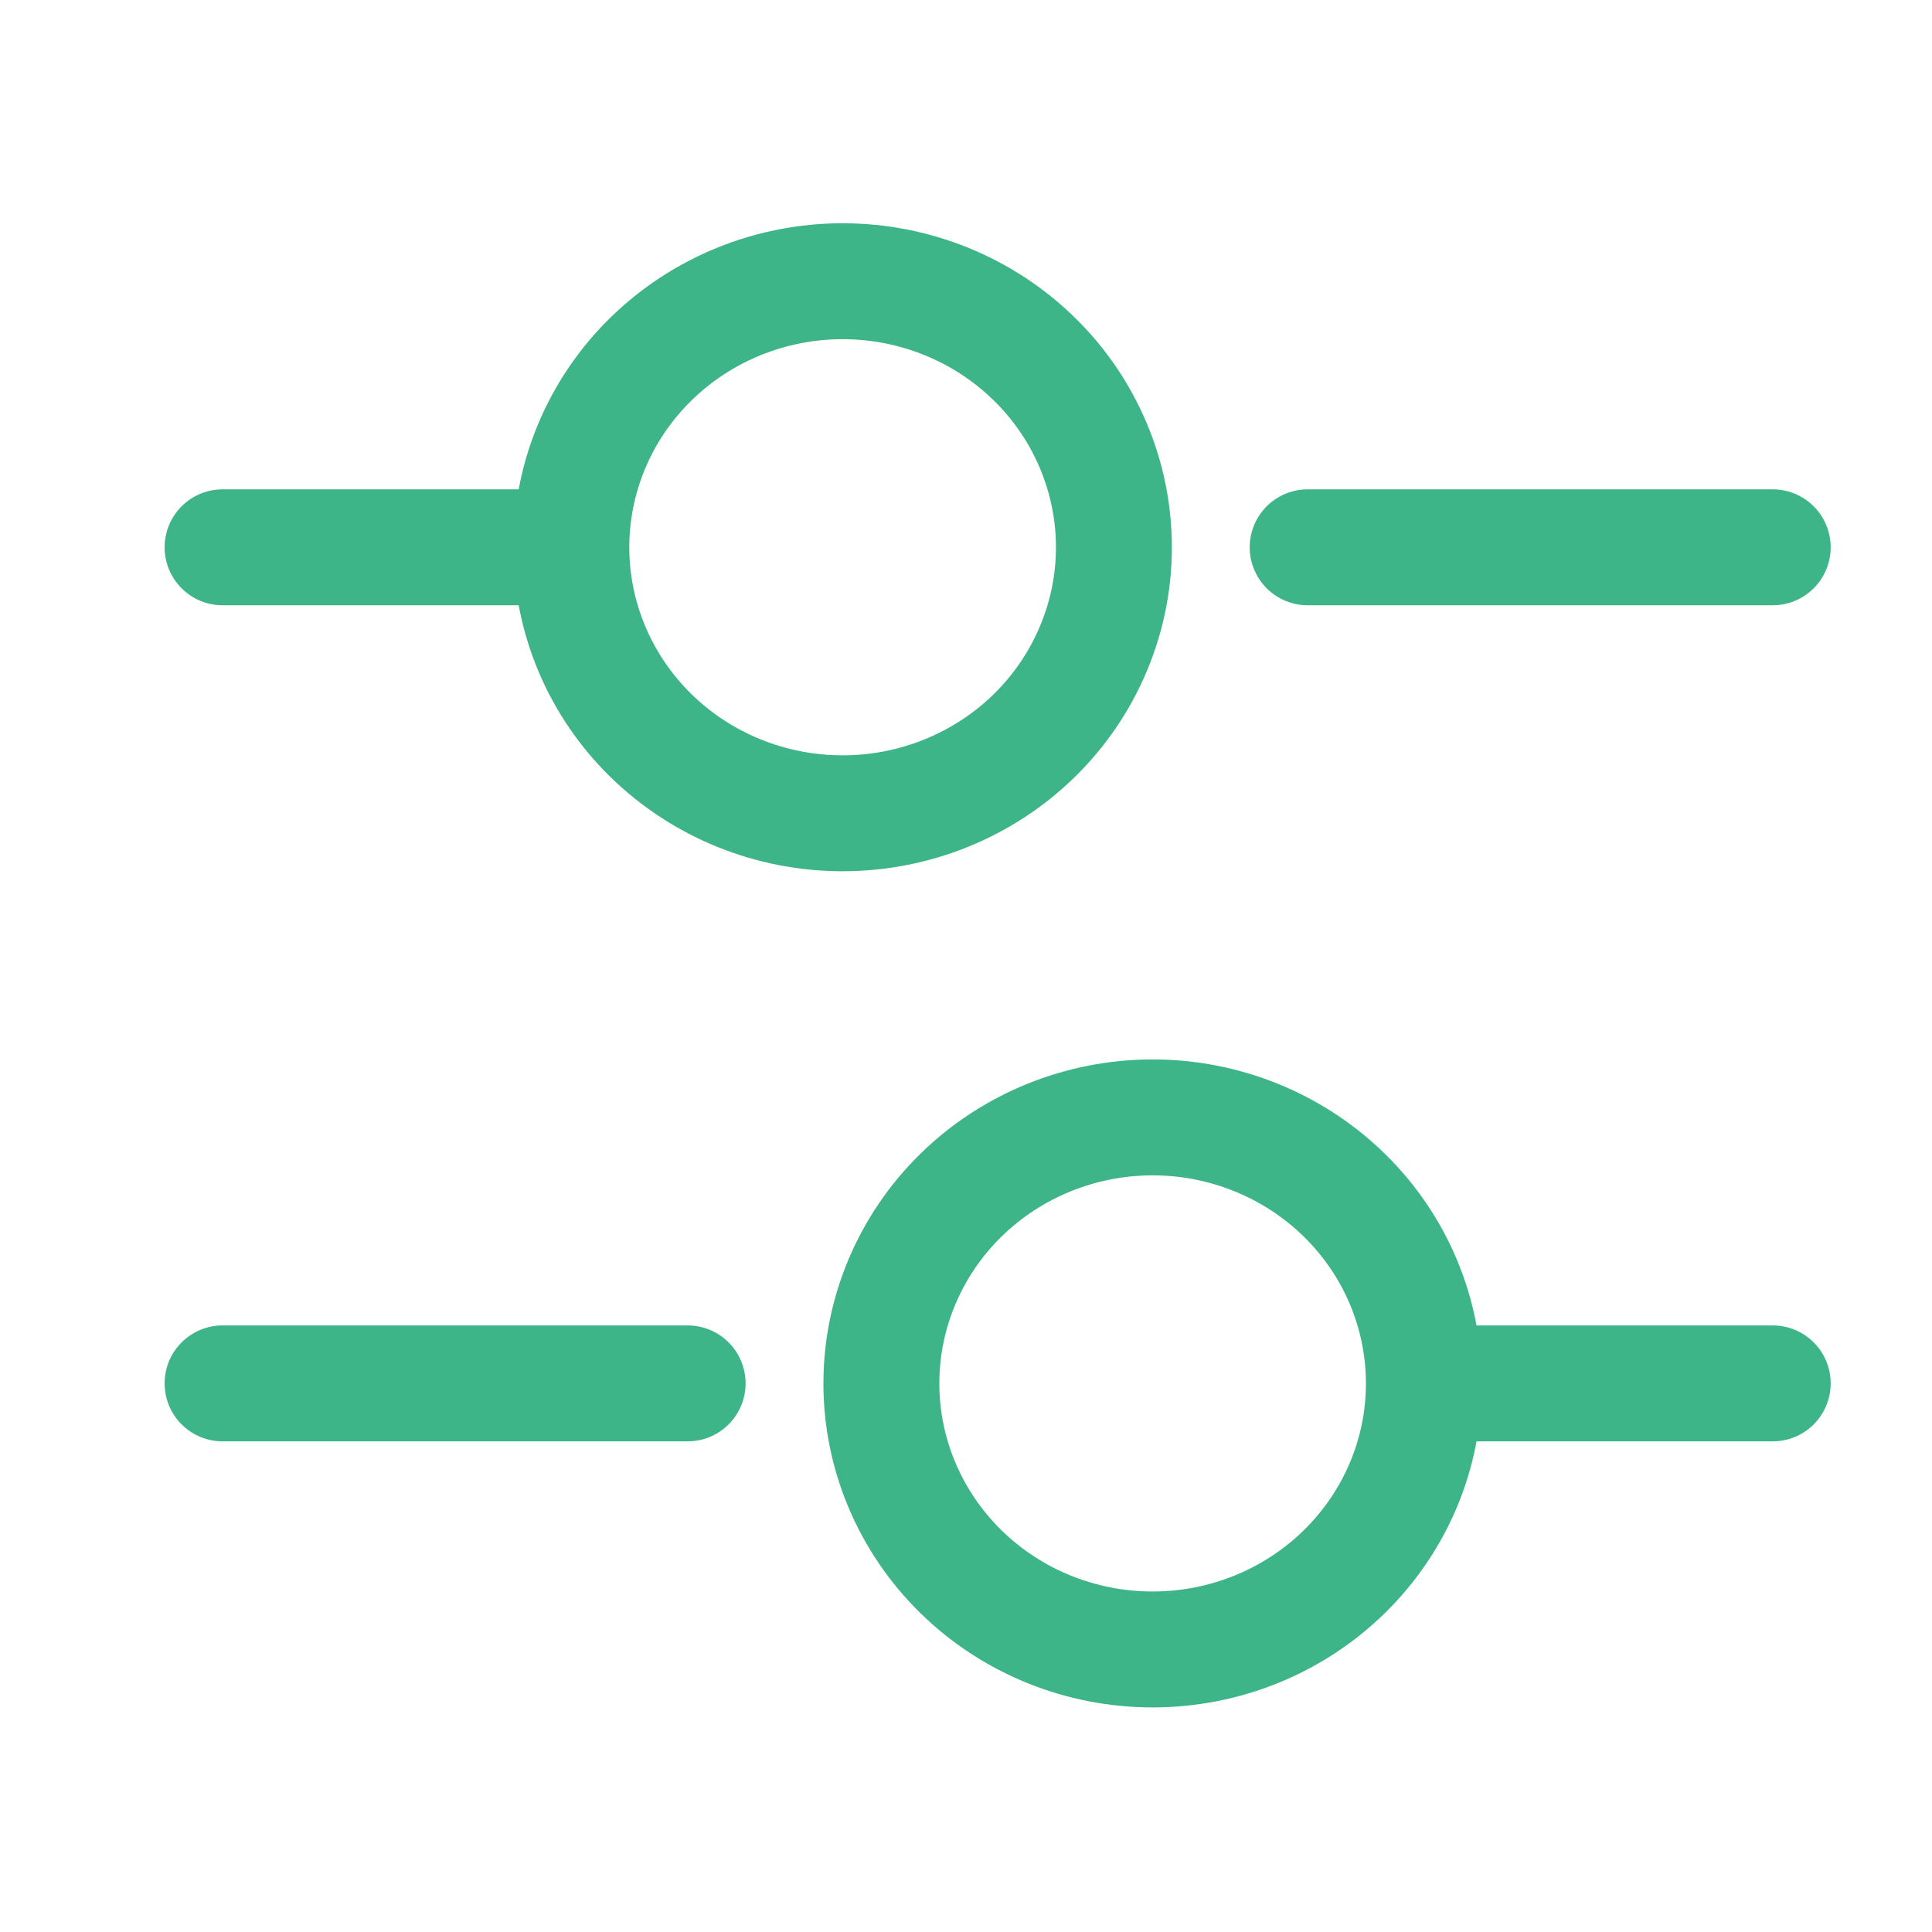 <svg width="25" height="25" viewBox="0 0 25 25" fill="none" xmlns="http://www.w3.org/2000/svg">
<path d="M22.939 7.082H16.921" stroke="#3EB489" stroke-width="1.5" stroke-miterlimit="10" stroke-linecap="round" stroke-linejoin="round"/>
<path d="M6.892 7.082H2.88" stroke="#3EB489" stroke-width="1.5" stroke-miterlimit="10" stroke-linecap="round" stroke-linejoin="round"/>
<path d="M10.903 10.524C11.364 10.524 11.821 10.435 12.247 10.262C12.673 10.089 13.06 9.836 13.386 9.516C13.712 9.196 13.97 8.817 14.146 8.399C14.323 7.982 14.414 7.534 14.414 7.082C14.414 6.63 14.323 6.182 14.146 5.764C13.97 5.347 13.712 4.967 13.386 4.648C13.06 4.328 12.673 4.074 12.247 3.901C11.821 3.728 11.364 3.639 10.903 3.639C9.973 3.639 9.08 4.002 8.421 4.648C7.763 5.293 7.393 6.169 7.393 7.082C7.393 7.995 7.763 8.871 8.421 9.516C9.08 10.162 9.973 10.524 10.903 10.524V10.524Z" stroke="#3EB489" stroke-width="1.5" stroke-miterlimit="10" stroke-linecap="round" stroke-linejoin="round"/>
<path d="M22.939 17.901H18.927" stroke="#3EB489" stroke-width="1.5" stroke-miterlimit="10" stroke-linecap="round" stroke-linejoin="round"/>
<path d="M8.898 17.901H2.88" stroke="#3EB489" stroke-width="1.5" stroke-miterlimit="10" stroke-linecap="round" stroke-linejoin="round"/>
<path d="M14.915 21.344C15.846 21.344 16.739 20.982 17.397 20.336C18.056 19.69 18.425 18.815 18.425 17.902C18.425 16.989 18.056 16.113 17.397 15.467C16.739 14.822 15.846 14.459 14.915 14.459C13.984 14.459 13.091 14.822 12.433 15.467C11.775 16.113 11.405 16.989 11.405 17.902C11.405 18.815 11.775 19.69 12.433 20.336C13.091 20.982 13.984 21.344 14.915 21.344V21.344Z" stroke="#3EB489" stroke-width="1.5" stroke-miterlimit="10" stroke-linecap="round" stroke-linejoin="round"/>
</svg>
